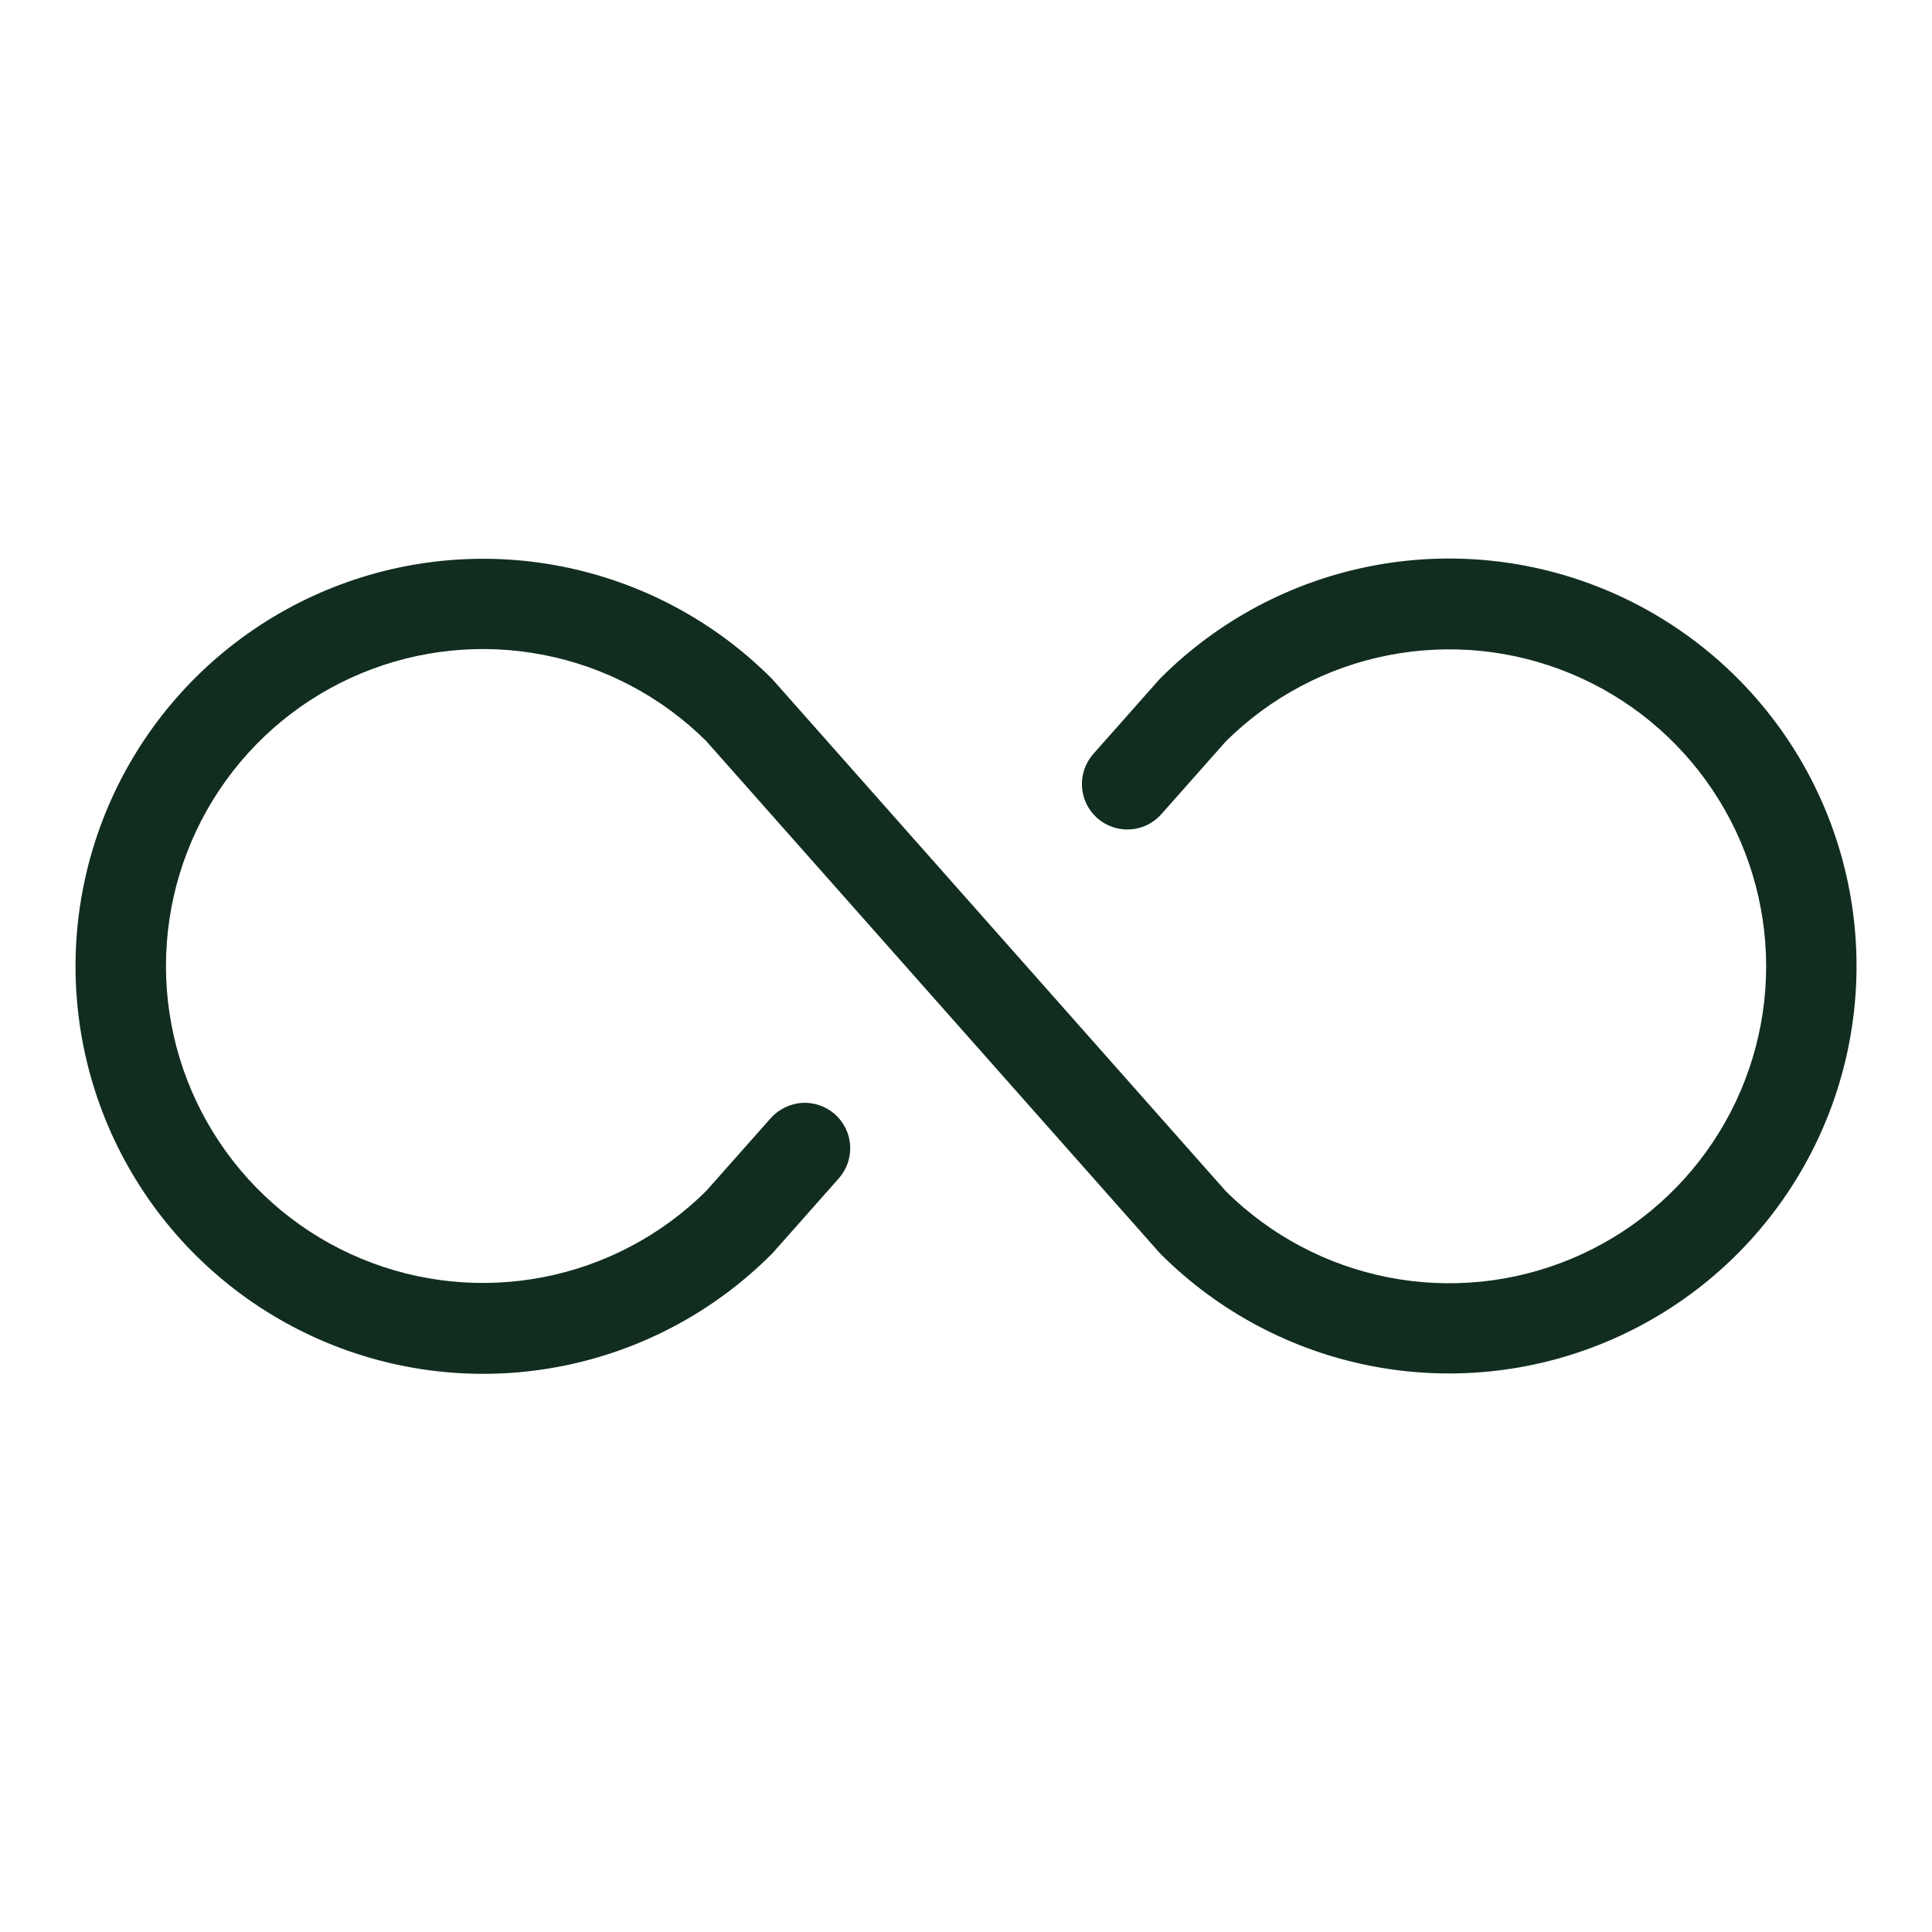 <svg width="32" height="32" viewBox="0 0 32 32" fill="none" xmlns="http://www.w3.org/2000/svg">
<path d="M30.75 16C30.75 17.335 30.354 18.64 29.612 19.75C28.87 20.86 27.816 21.724 26.583 22.235C25.35 22.746 23.993 22.88 22.683 22.619C21.374 22.359 20.171 21.716 19.227 20.773C19.216 20.762 19.206 20.752 19.196 20.74L11.696 12.273C10.96 11.543 10.025 11.047 9.007 10.848C7.99 10.649 6.937 10.755 5.98 11.154C5.023 11.552 4.206 12.225 3.631 13.088C3.056 13.95 2.749 14.963 2.749 16C2.749 17.037 3.056 18.05 3.631 18.912C4.206 19.775 5.023 20.448 5.98 20.846C6.937 21.245 7.99 21.351 9.007 21.152C10.025 20.953 10.96 20.457 11.696 19.727L12.767 18.519C12.833 18.445 12.913 18.385 13.002 18.342C13.091 18.299 13.187 18.273 13.286 18.267C13.384 18.262 13.483 18.275 13.577 18.308C13.67 18.34 13.756 18.391 13.83 18.456C13.904 18.522 13.964 18.602 14.007 18.69C14.05 18.779 14.075 18.876 14.081 18.975C14.087 19.073 14.073 19.172 14.041 19.265C14.008 19.359 13.958 19.445 13.892 19.519L12.806 20.745C12.796 20.756 12.786 20.767 12.775 20.777C11.831 21.722 10.628 22.365 9.319 22.625C8.009 22.886 6.652 22.752 5.419 22.241C4.185 21.73 3.131 20.865 2.389 19.755C1.647 18.645 1.251 17.34 1.251 16.005C1.251 14.67 1.647 13.365 2.389 12.255C3.131 11.145 4.185 10.28 5.419 9.769C6.652 9.258 8.009 9.124 9.319 9.385C10.628 9.645 11.831 10.288 12.775 11.232C12.786 11.243 12.796 11.254 12.806 11.265L20.306 19.733C21.042 20.462 21.978 20.958 22.995 21.157C24.012 21.356 25.065 21.25 26.022 20.851C26.979 20.453 27.796 19.78 28.371 18.917C28.946 18.055 29.253 17.042 29.253 16.005C29.253 14.969 28.946 13.955 28.371 13.093C27.796 12.23 26.979 11.557 26.022 11.159C25.065 10.76 24.012 10.654 22.995 10.853C21.978 11.052 21.042 11.548 20.306 12.277L19.235 13.486C19.169 13.56 19.09 13.62 19.001 13.664C18.912 13.707 18.815 13.732 18.717 13.738C18.618 13.743 18.519 13.73 18.426 13.697C18.332 13.665 18.246 13.614 18.172 13.549C18.099 13.483 18.038 13.404 17.995 13.315C17.952 13.226 17.927 13.129 17.921 13.03C17.915 12.932 17.929 12.833 17.961 12.74C17.994 12.646 18.044 12.56 18.11 12.486L19.196 11.26C19.206 11.249 19.216 11.238 19.227 11.227C20.171 10.284 21.374 9.641 22.683 9.381C23.993 9.12 25.35 9.254 26.583 9.765C27.816 10.276 28.87 11.141 29.612 12.25C30.354 13.36 30.75 14.665 30.75 16Z" fill="#112D1F"/>
</svg>
